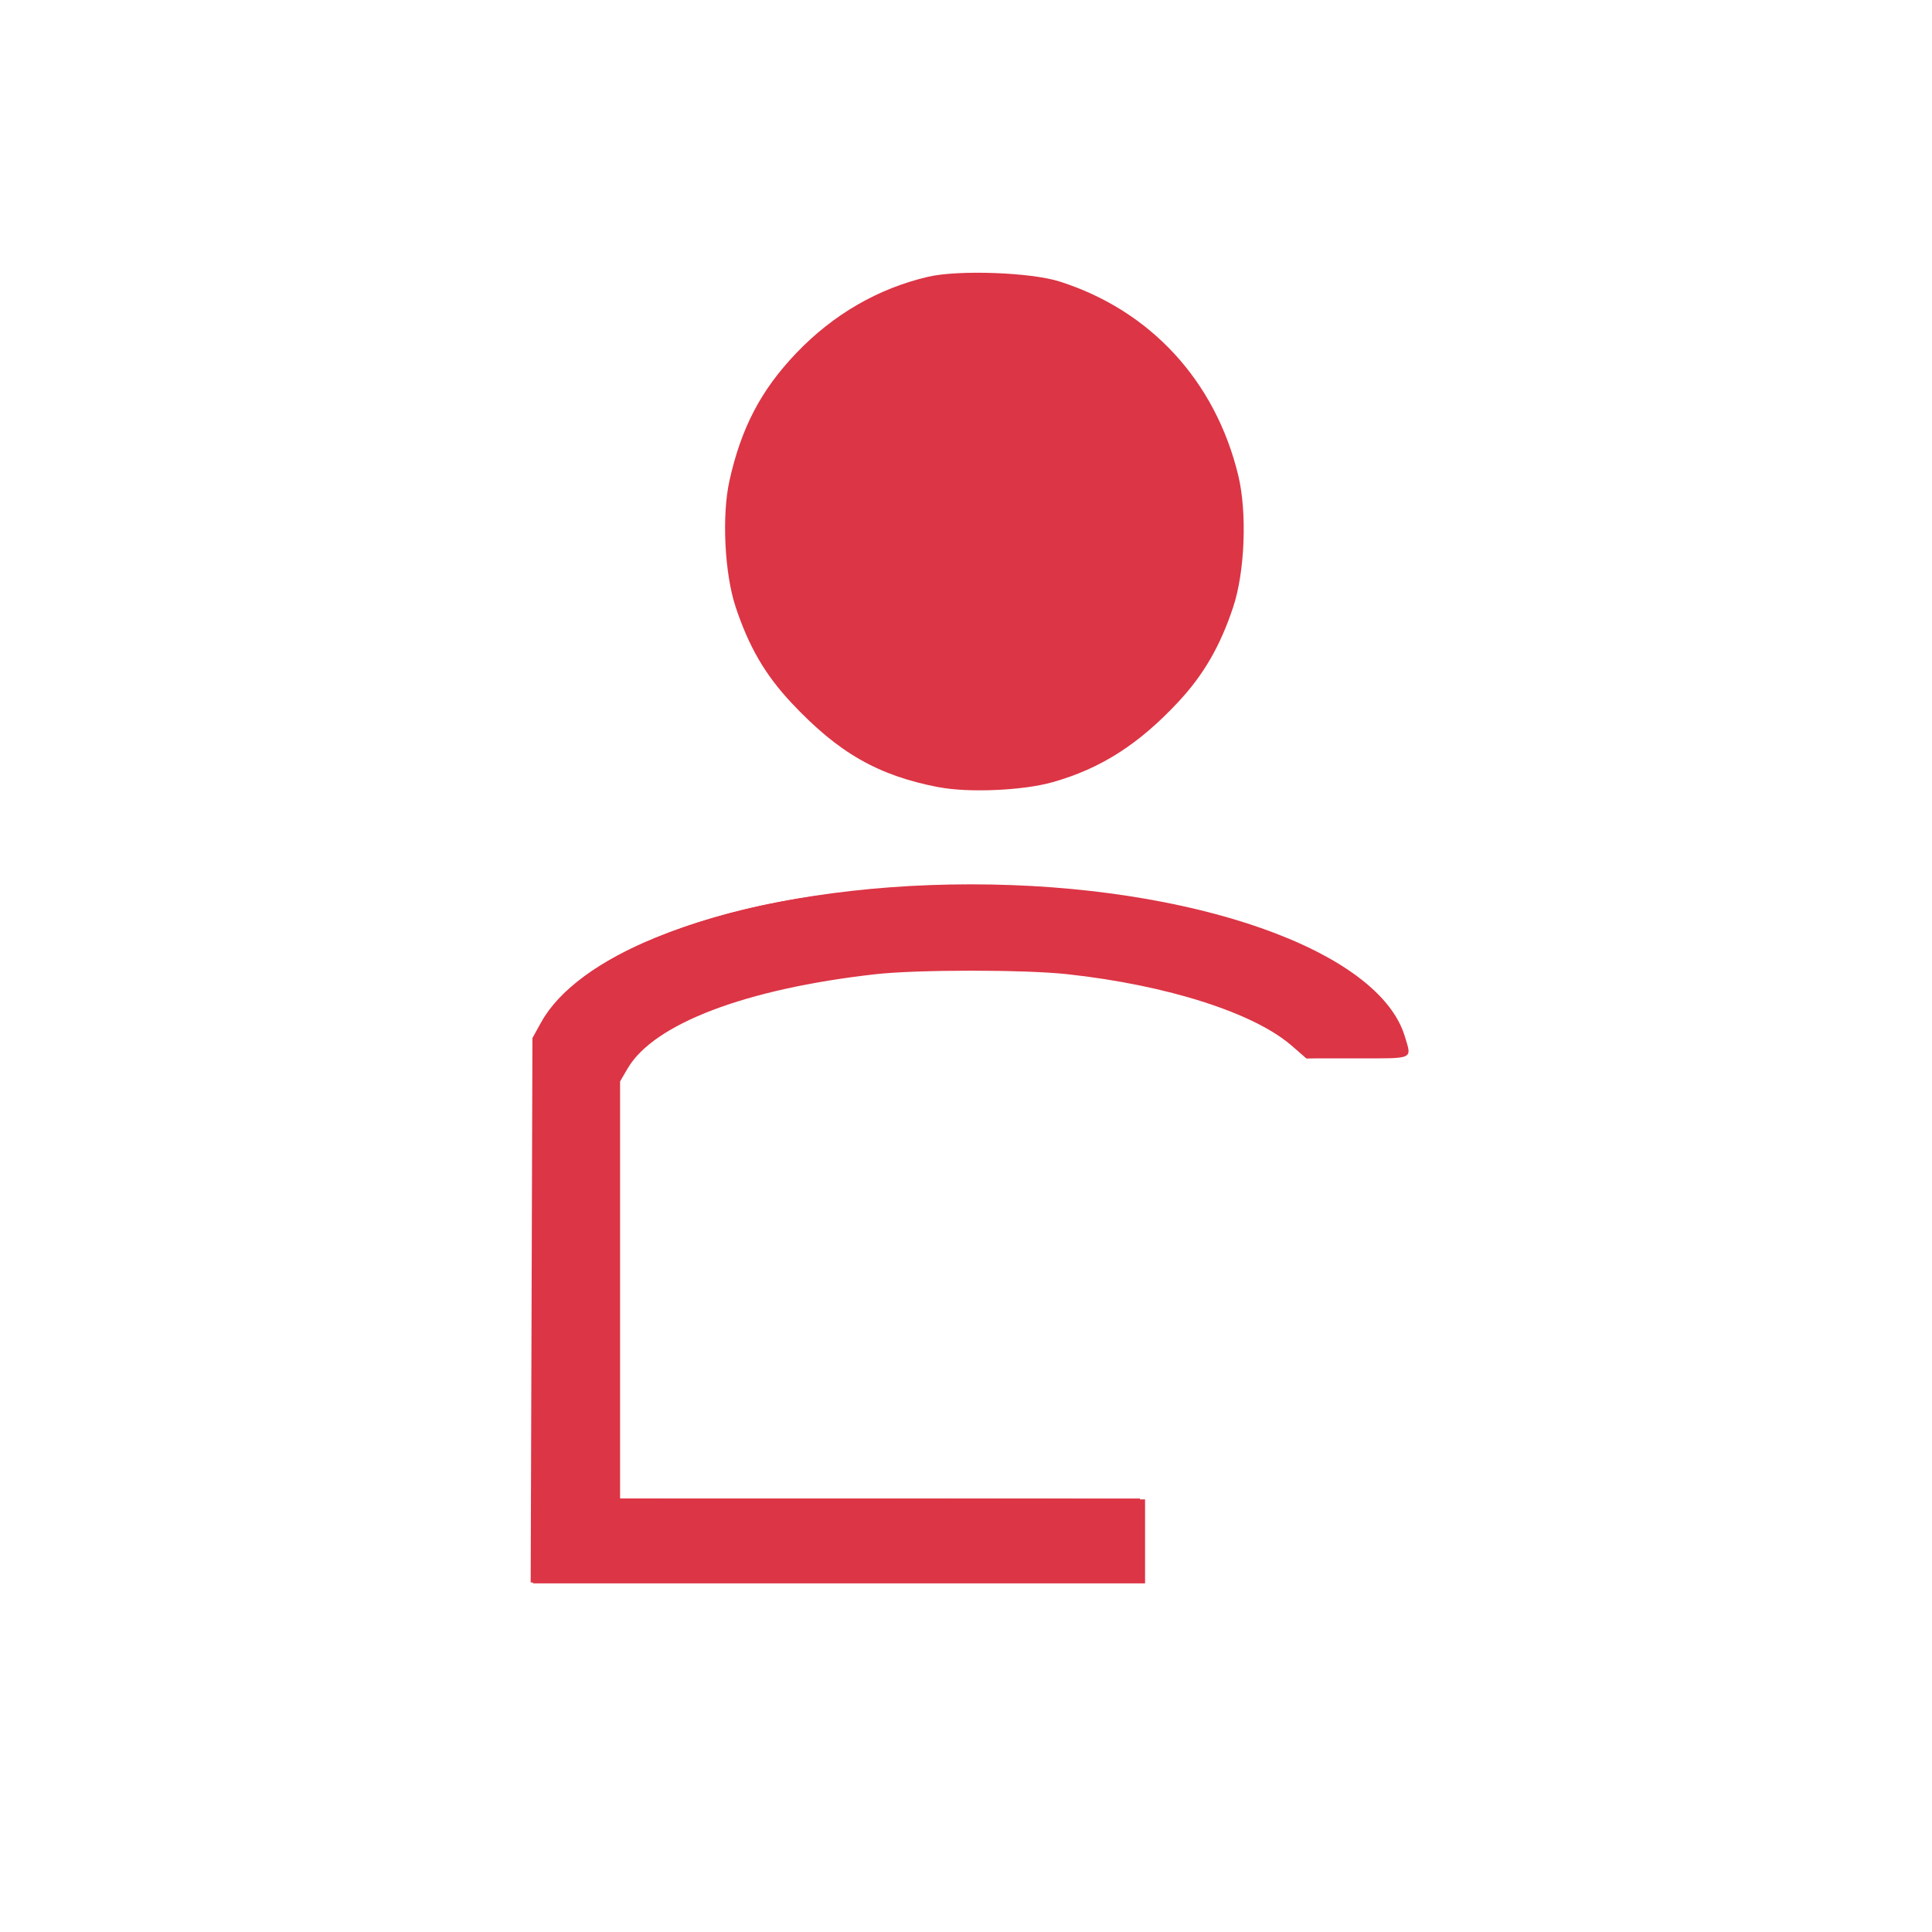 <?xml version="1.0" encoding="UTF-8" standalone="no"?>
<svg
   viewBox="0 0 22 22"
   version="1.1"
   id="svg8"
   sodipodi:docname="user-red.svg"
   inkscape:version="1.1.2 (0a00cf5339, 2022-02-04)"
   xmlns:inkscape="http://www.inkscape.org/namespaces/inkscape"
   xmlns:sodipodi="http://sodipodi.sourceforge.net/DTD/sodipodi-0.dtd"
   xmlns="http://www.w3.org/2000/svg"
   xmlns:svg="http://www.w3.org/2000/svg">
  <sodipodi:namedview
     id="namedview10"
     pagecolor="#ffffff"
     bordercolor="#666666"
     borderopacity="1.0"
     inkscape:pageshadow="2"
     inkscape:pageopacity="0.0"
     inkscape:pagecheckerboard="0"
     showgrid="false"
     inkscape:zoom="41.397888"
     inkscape:cx="13.273624"
     inkscape:cy="7.9714212"
     inkscape:window-width="1880"
     inkscape:window-height="1051"
     inkscape:window-x="40"
     inkscape:window-y="0"
     inkscape:window-maximized="1"
     inkscape:current-layer="svg8" />
  <defs
     id="defs3051">
    <style
       type="text/css"
       id="current-color-scheme">
      .ColorScheme-Text {
        color:#eff0f1;
      }
      </style>
  </defs>
  <path
     style="fill:#dc3545;fill-opacity:1;stroke-width:0.034"
     d="m 6.069,14.977 c 0,-2.621 0.007,-3.074 0.051,-3.198 0.346,-0.981 2.449,-1.709 4.937,-1.709 2.511,0 4.644,0.748 4.94,1.732 0.08,0.265 0.113,0.25 -0.536,0.25 h -0.584 l -0.15,-0.132 c -0.435,-0.383 -1.429,-0.702 -2.576,-0.827 -0.49,-0.053 -1.709,-0.053 -2.186,0.001 -1.474,0.166 -2.519,0.564 -2.817,1.071 l -0.087,0.149 v 2.38 2.38 h 2.989 2.989 v 0.478 0.478 H 9.553 6.069 Z"
     id="path8391" />
  <path
     style="fill:#dc3545;fill-opacity:1;stroke-width:0.034"
     d="M 10.693,8.965 C 9.998,8.832 9.546,8.573 9.011,8.002 8.712,7.682 8.528,7.366 8.377,6.912 8.251,6.534 8.218,5.872 8.306,5.476 8.439,4.874 8.665,4.441 9.069,4.019 9.488,3.581 9.998,3.285 10.567,3.152 c 0.344,-0.081 1.168,-0.051 1.497,0.053 1.037,0.329 1.778,1.135 2.037,2.212 0.101,0.42 0.075,1.096 -0.059,1.497 -0.147,0.442 -0.334,0.766 -0.62,1.074 -0.454,0.488 -0.889,0.766 -1.444,0.921 -0.333,0.093 -0.95,0.12 -1.286,0.055 z"
     id="path9282" />
  <path
     style="fill:#dc3545;fill-opacity:1;stroke-width:0.034"
     d=""
     id="path9321" />
  <path
     style="fill:#dc3545;fill-opacity:1;stroke-width:0.034"
     d="m 6.053,14.92 0.01,-3.1 0.101,-0.182 c 0.202,-0.364 0.664,-0.704 1.308,-0.962 1.006,-0.403 2.109,-0.583 3.566,-0.584 1.332,-5.4e-4 2.42,0.17 3.403,0.534 0.76,0.282 1.322,0.709 1.475,1.122 0.046,0.124 0.063,0.214 0.043,0.233 -0.017,0.017 -0.268,0.04 -0.557,0.051 l -0.526,0.019 -0.165,-0.143 c -0.564,-0.488 -1.806,-0.822 -3.266,-0.876 -1.478,-0.055 -2.886,0.173 -3.724,0.603 -0.319,0.164 -0.494,0.307 -0.62,0.505 l -0.098,0.154 v 2.385 2.385 h 2.989 2.989 v 0.478 0.478 H 9.512 6.043 Z"
     id="path9360" />
  <path
     style="fill:#dc3545;fill-opacity:1;stroke-width:0.024"
     d="m 6.065,14.91 0.017,-3.098 0.096,-0.166 c 0.443,-0.764 1.8,-1.312 3.763,-1.518 0.459,-0.048 1.87,-0.041 2.337,0.012 1.61,0.182 2.807,0.602 3.395,1.19 0.164,0.164 0.309,0.411 0.343,0.584 0.014,0.069 0.008,0.081 -0.048,0.103 -0.035,0.013 -0.29,0.024 -0.572,0.024 H 14.887 l -0.181,-0.146 c -0.411,-0.331 -1.139,-0.594 -2.06,-0.746 -0.487,-0.08 -0.788,-0.099 -1.598,-0.099 -0.823,-2.2e-5 -1.064,0.016 -1.63,0.11 -1.224,0.202 -2.037,0.568 -2.305,1.035 l -0.071,0.123 -2.267e-4,2.373 -2.267e-4,2.373 2.941,3.29e-4 c 1.618,1.93e-4 2.965,0.007 2.995,0.015 0.054,0.014 0.054,0.018 0.054,0.471 v 0.456 H 9.54 6.048 Z"
     id="path9807" />
  <path
     style="fill:#dc3545;fill-opacity:1;stroke-width:0.024"
     d="M 10.851,8.972 C 10.248,8.908 9.689,8.639 9.209,8.18 8.826,7.814 8.58,7.442 8.424,6.993 8.31,6.664 8.285,6.493 8.286,6.015 8.286,5.616 8.292,5.56 8.352,5.343 8.493,4.836 8.669,4.499 8.977,4.145 9.374,3.69 9.865,3.373 10.447,3.194 c 0.122,-0.037 0.252,-0.051 0.588,-0.06 0.821,-0.022 1.233,0.084 1.805,0.465 0.55,0.366 0.946,0.895 1.169,1.562 0.119,0.355 0.142,0.544 0.126,0.999 -0.019,0.522 -0.081,0.774 -0.292,1.196 -0.143,0.286 -0.273,0.458 -0.567,0.75 -0.556,0.554 -1.086,0.808 -1.807,0.868 -0.318,0.026 -0.352,0.026 -0.618,-0.002 z"
     id="path9846" />
</svg>
